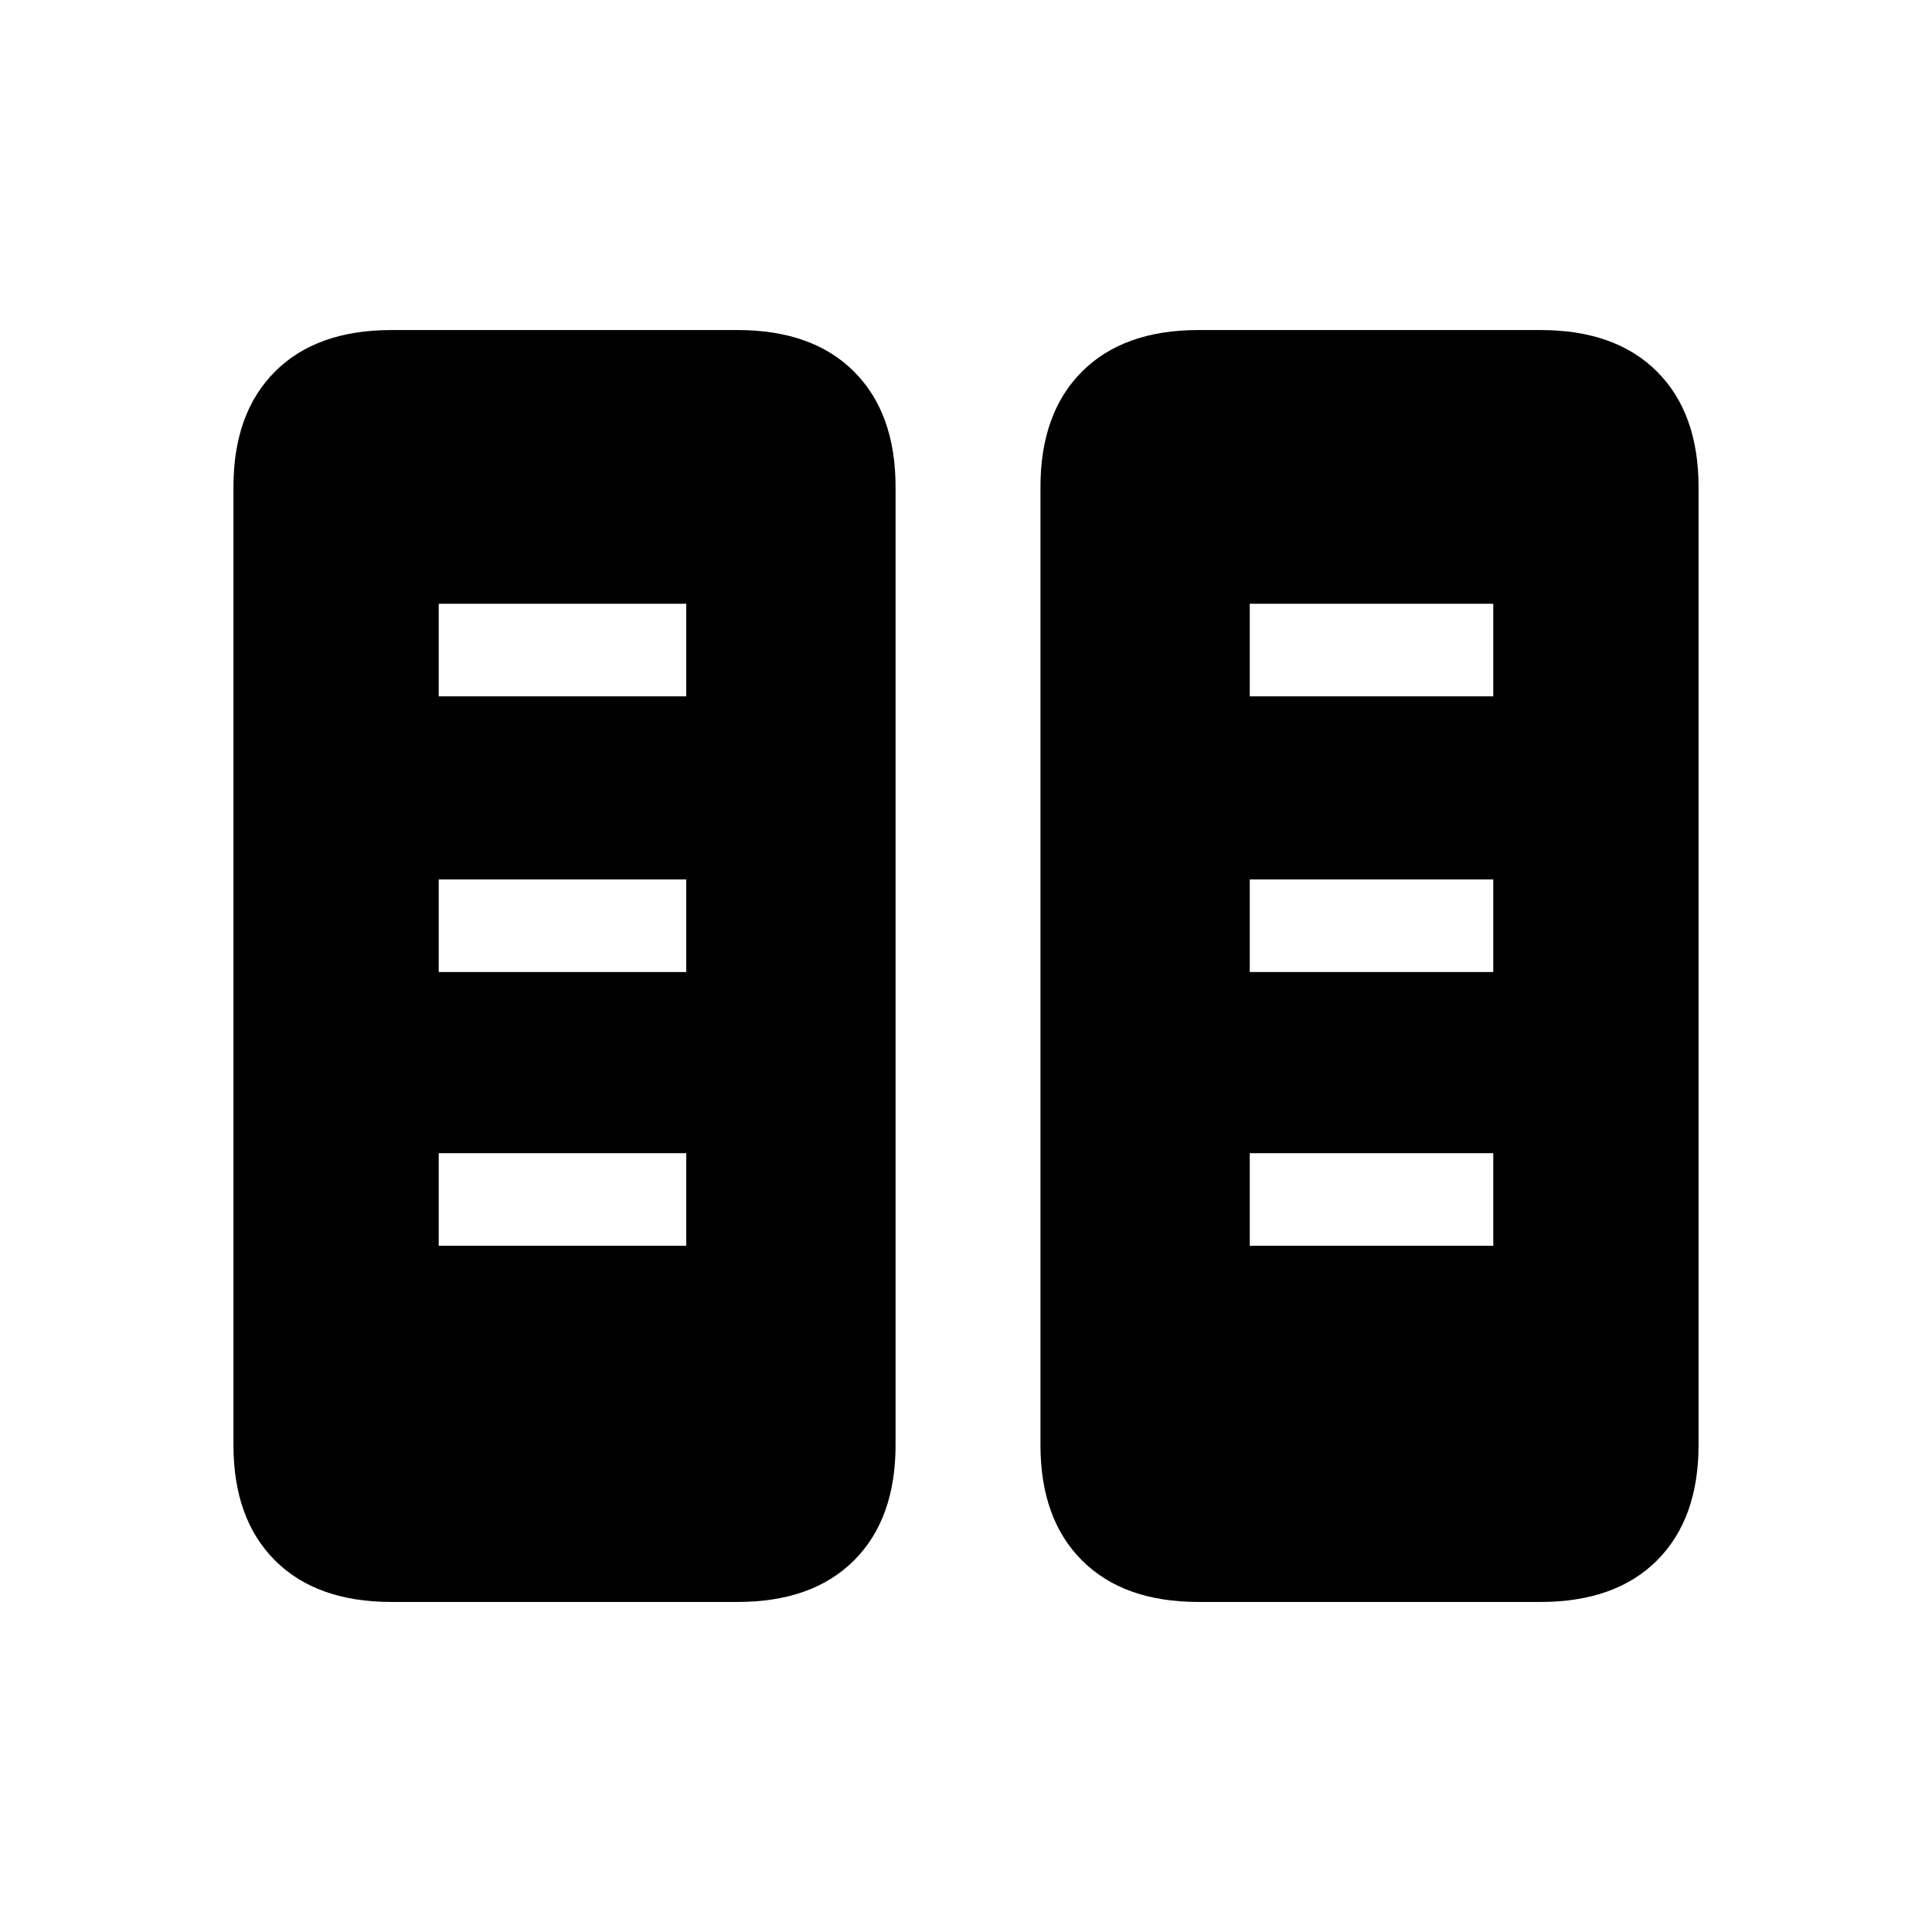 <svg xmlns="http://www.w3.org/2000/svg" height="20" viewBox="0 -960 960 960" width="20"><path d="M194.5-164q-37.23 0-57.86-20.64Q116-205.27 116-242v-476q0-36.72 20.64-57.36Q157.27-796 194.5-796h172q37.23 0 57.86 20.64Q445-754.72 445-718v476q0 36.73-20.64 57.36Q403.73-164 366.5-164h-172Zm401 0q-37.22 0-57.86-20.64Q517-205.27 517-242v-476q0-36.72 20.64-57.36T595.5-796h170q37.22 0 57.86 20.64T844-718v476q0 36.73-20.64 57.36Q802.72-164 765.5-164h-170ZM218-341h123v-46H218v46Zm403 0h121v-46H621v46ZM218-477h123v-46H218v46Zm403 0h121v-46H621v46ZM218-614h123v-46H218v46Zm403 0h121v-46H621v46Z"/></svg>